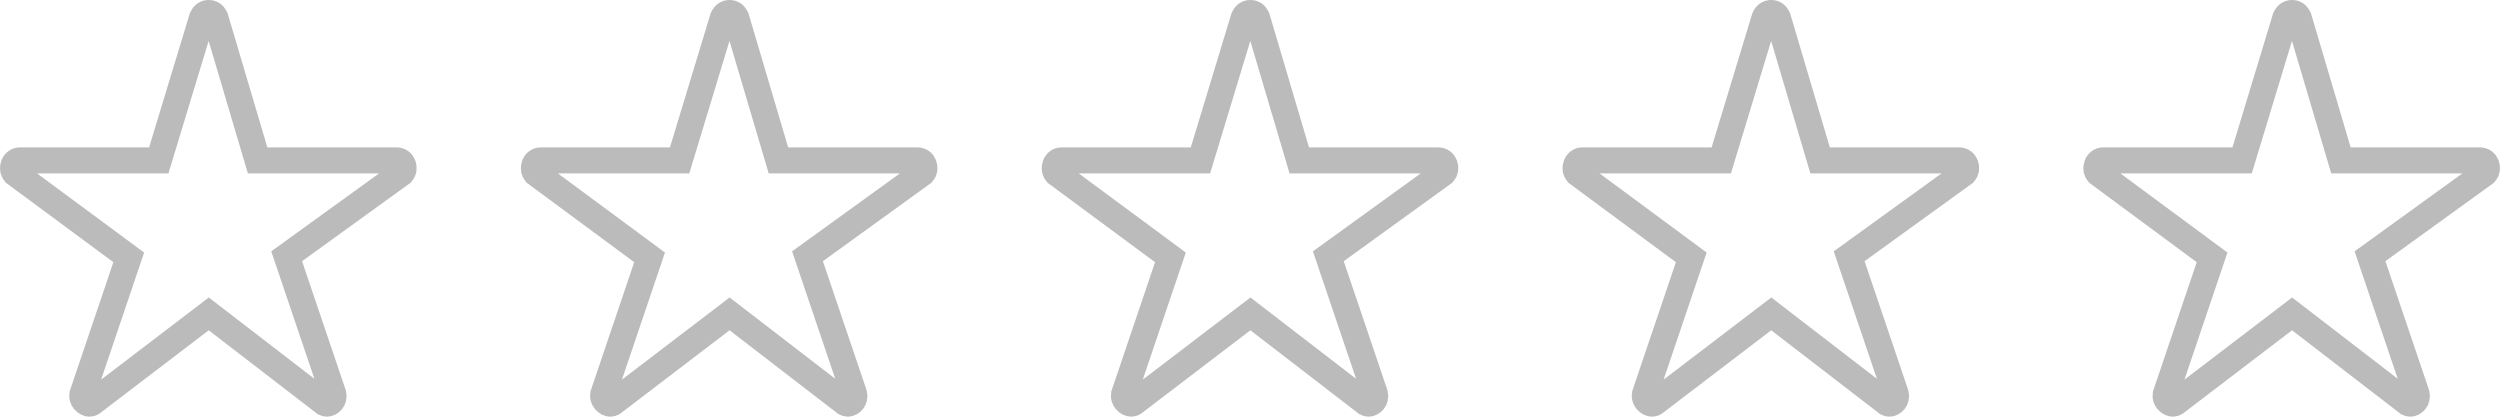 <svg width="96" height="16" viewBox="0 0 96 16" fill="none" xmlns="http://www.w3.org/2000/svg">
<path d="M5.727 6.159H6.097L6.205 5.804L7.759 0.684C7.8 0.598 7.843 0.558 7.873 0.538C7.906 0.516 7.95 0.5 8.015 0.5C8.08 0.5 8.124 0.516 8.156 0.538C8.187 0.558 8.229 0.598 8.27 0.683L9.786 5.801L9.892 6.159H10.265H15.223C15.351 6.159 15.437 6.228 15.479 6.34C15.52 6.451 15.5 6.565 15.431 6.643L11.307 9.624L11.008 9.84L11.126 10.19L12.799 15.13C12.852 15.344 12.687 15.5 12.553 15.5C12.549 15.5 12.53 15.499 12.503 15.491C12.483 15.485 12.469 15.478 12.46 15.474L8.32 12.287L8.016 12.053L7.712 12.285L3.532 15.473C3.524 15.478 3.509 15.485 3.489 15.491C3.462 15.499 3.443 15.5 3.438 15.5C3.379 15.5 3.296 15.467 3.229 15.386C3.171 15.315 3.148 15.233 3.16 15.154L4.827 10.229L4.944 9.883L4.651 9.666L0.571 6.651C0.493 6.556 0.482 6.439 0.523 6.335C0.568 6.222 0.657 6.159 0.769 6.159H5.727Z" stroke="#BBBBBB"/>
<path d="M25.727 6.159H26.097L26.205 5.804L27.759 0.684C27.8 0.598 27.843 0.558 27.873 0.538C27.906 0.516 27.95 0.5 28.015 0.5C28.08 0.5 28.124 0.516 28.156 0.538C28.186 0.558 28.229 0.598 28.27 0.683L29.786 5.801L29.892 6.159H30.265H35.223C35.351 6.159 35.437 6.228 35.479 6.34C35.52 6.451 35.5 6.565 35.431 6.643L31.307 9.624L31.008 9.84L31.126 10.19L32.799 15.13C32.852 15.344 32.687 15.5 32.553 15.5C32.549 15.5 32.53 15.499 32.503 15.491C32.483 15.485 32.468 15.478 32.46 15.474L28.32 12.287L28.016 12.053L27.712 12.285L23.532 15.473C23.524 15.478 23.509 15.485 23.489 15.491C23.462 15.499 23.443 15.5 23.438 15.5C23.379 15.5 23.296 15.467 23.229 15.386C23.171 15.315 23.148 15.233 23.16 15.154L24.827 10.229L24.944 9.883L24.651 9.666L20.571 6.651C20.493 6.556 20.482 6.439 20.523 6.335C20.568 6.222 20.657 6.159 20.768 6.159H25.727Z" stroke="#BBBBBB"/>
<path d="M45.727 6.159H46.097L46.205 5.804L47.759 0.684C47.8 0.598 47.843 0.558 47.873 0.538C47.906 0.516 47.95 0.5 48.015 0.5C48.08 0.5 48.124 0.516 48.156 0.538C48.187 0.558 48.229 0.598 48.27 0.683L49.786 5.801L49.892 6.159H50.265H55.223C55.351 6.159 55.437 6.228 55.479 6.34C55.52 6.451 55.5 6.565 55.431 6.643L51.307 9.624L51.008 9.84L51.126 10.19L52.799 15.13C52.852 15.344 52.687 15.5 52.553 15.5C52.549 15.5 52.53 15.499 52.503 15.491C52.483 15.485 52.468 15.478 52.46 15.474L48.32 12.287L48.016 12.053L47.712 12.285L43.532 15.473C43.524 15.478 43.509 15.485 43.489 15.491C43.462 15.499 43.443 15.5 43.438 15.5C43.379 15.5 43.295 15.467 43.229 15.386C43.171 15.315 43.148 15.233 43.16 15.154L44.827 10.229L44.944 9.883L44.651 9.666L40.571 6.651C40.493 6.556 40.482 6.439 40.523 6.335C40.568 6.222 40.657 6.159 40.769 6.159H45.727Z" stroke="#BBBBBB"/>
<path d="M65.727 6.159H66.097L66.205 5.804L67.759 0.684C67.8 0.598 67.843 0.558 67.873 0.538C67.906 0.516 67.95 0.5 68.015 0.5C68.08 0.5 68.124 0.516 68.156 0.538C68.186 0.558 68.229 0.598 68.27 0.683L69.786 5.801L69.892 6.159H70.265H75.223C75.351 6.159 75.437 6.228 75.479 6.34C75.52 6.451 75.5 6.565 75.431 6.643L71.307 9.624L71.008 9.84L71.126 10.19L72.799 15.13C72.852 15.344 72.687 15.5 72.553 15.5C72.549 15.5 72.53 15.499 72.503 15.491C72.483 15.485 72.469 15.478 72.46 15.474L68.32 12.287L68.016 12.053L67.712 12.285L63.532 15.473C63.524 15.478 63.509 15.485 63.489 15.491C63.462 15.499 63.443 15.5 63.438 15.5C63.379 15.5 63.295 15.467 63.229 15.386C63.171 15.315 63.148 15.233 63.16 15.154L64.827 10.229L64.944 9.883L64.651 9.666L60.571 6.651C60.493 6.556 60.482 6.439 60.523 6.335C60.568 6.222 60.657 6.159 60.769 6.159H65.727Z" stroke="#BBBBBB"/>
<path d="M85.727 6.159H86.097L86.205 5.804L87.759 0.684C87.8 0.598 87.843 0.558 87.873 0.538C87.906 0.516 87.95 0.5 88.015 0.5C88.08 0.5 88.124 0.516 88.156 0.538C88.186 0.558 88.229 0.598 88.27 0.683L89.786 5.801L89.892 6.159H90.265H95.223C95.351 6.159 95.437 6.228 95.479 6.34C95.52 6.451 95.5 6.565 95.431 6.643L91.307 9.624L91.008 9.84L91.126 10.19L92.799 15.13C92.852 15.344 92.687 15.5 92.553 15.5C92.549 15.5 92.53 15.499 92.503 15.491C92.483 15.485 92.469 15.478 92.46 15.474L88.32 12.287L88.016 12.053L87.712 12.285L83.532 15.473C83.524 15.478 83.509 15.485 83.489 15.491C83.462 15.499 83.443 15.5 83.438 15.5C83.379 15.5 83.296 15.467 83.229 15.386C83.171 15.315 83.147 15.233 83.16 15.154L84.827 10.229L84.944 9.883L84.651 9.666L80.571 6.651C80.493 6.556 80.482 6.439 80.523 6.335C80.568 6.222 80.657 6.159 80.769 6.159H85.727Z" stroke="#BBBBBB"/>
</svg>
